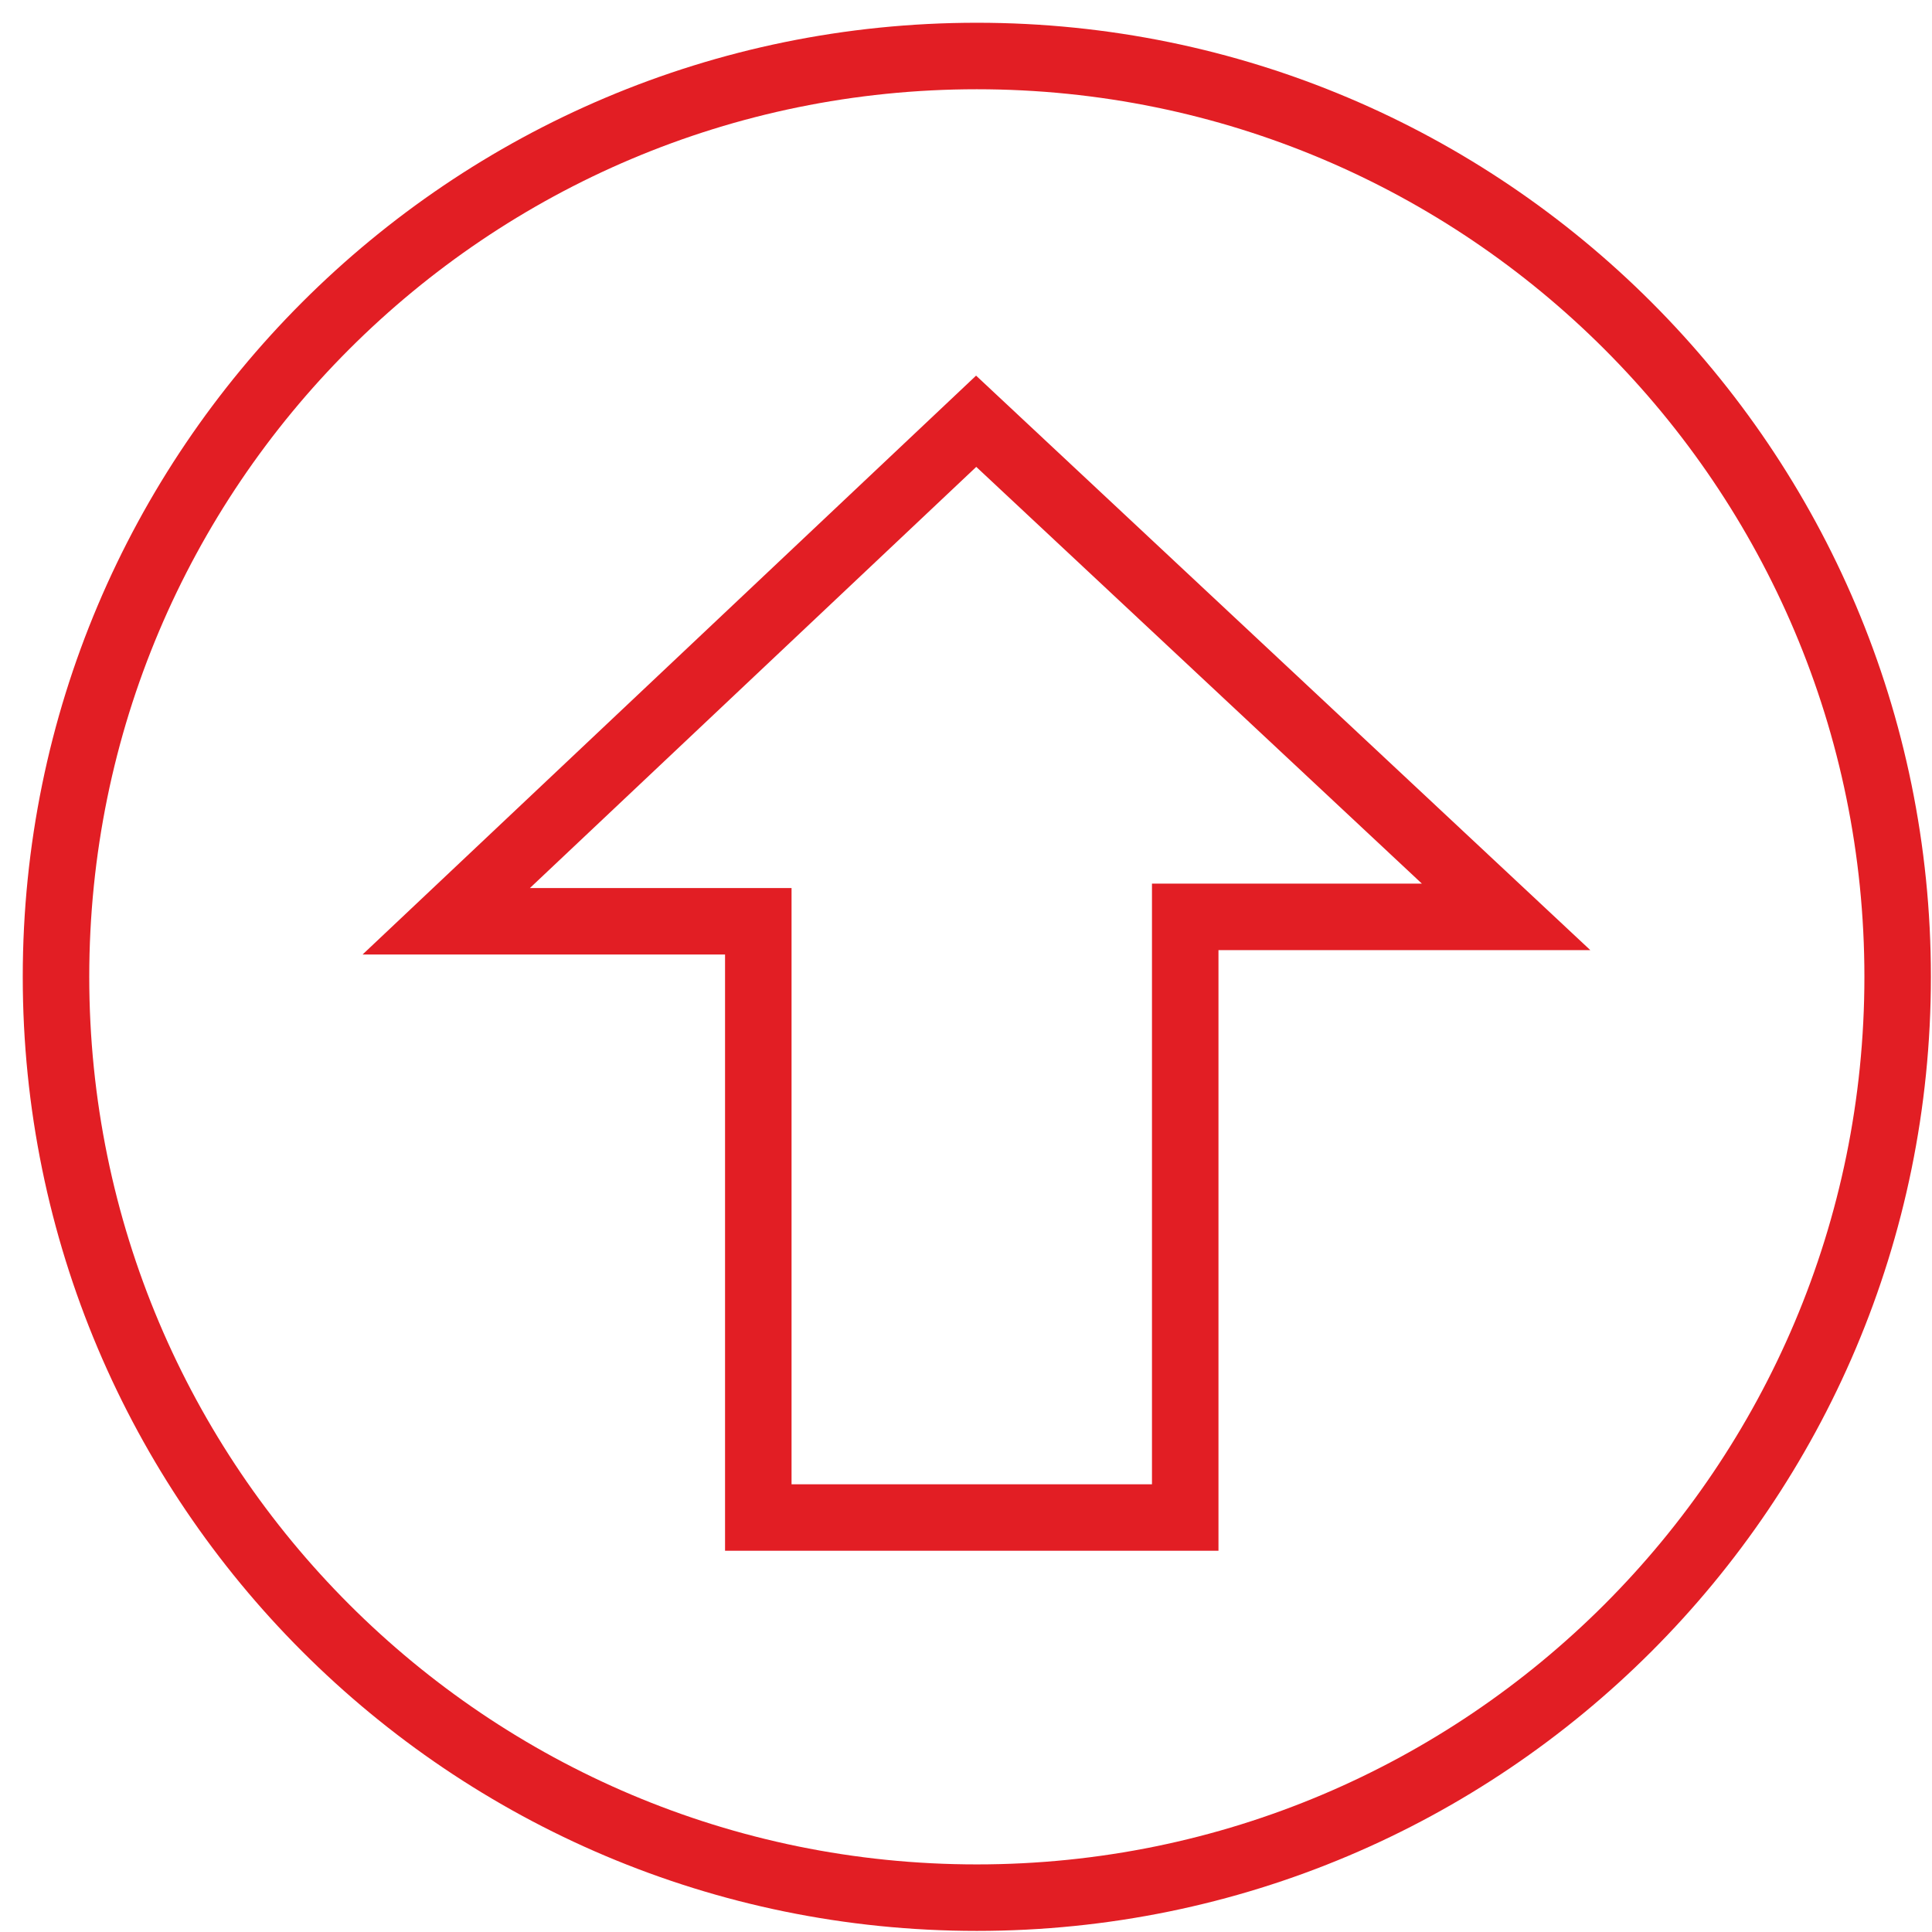 <svg width="81" height="81" fill="none" xmlns="http://www.w3.org/2000/svg"><path fill-rule="evenodd" clip-rule="evenodd" d="M40.922 15.749L15.2 40.019h15.198v24.998h20.687V39.835h15.59L40.922 15.748zM22.216 37.232L40.93 19.574l18.684 17.473H48.297V62.23H33.186V37.231h-10.97z" fill="#E21E24"/><path fill-rule="evenodd" clip-rule="evenodd" d="M40.954.954c-22.091 0-40 17.909-40 40s17.909 40 40 40 40-17.908 40-40c0-22.091-17.909-40-40-40zm-37.212 40c0-20.552 16.66-37.212 37.212-37.212 20.552 0 37.212 16.66 37.212 37.212 0 20.552-16.66 37.212-37.212 37.212-20.552 0-37.212-16.66-37.212-37.212z" fill="#E21E24"/></svg>
